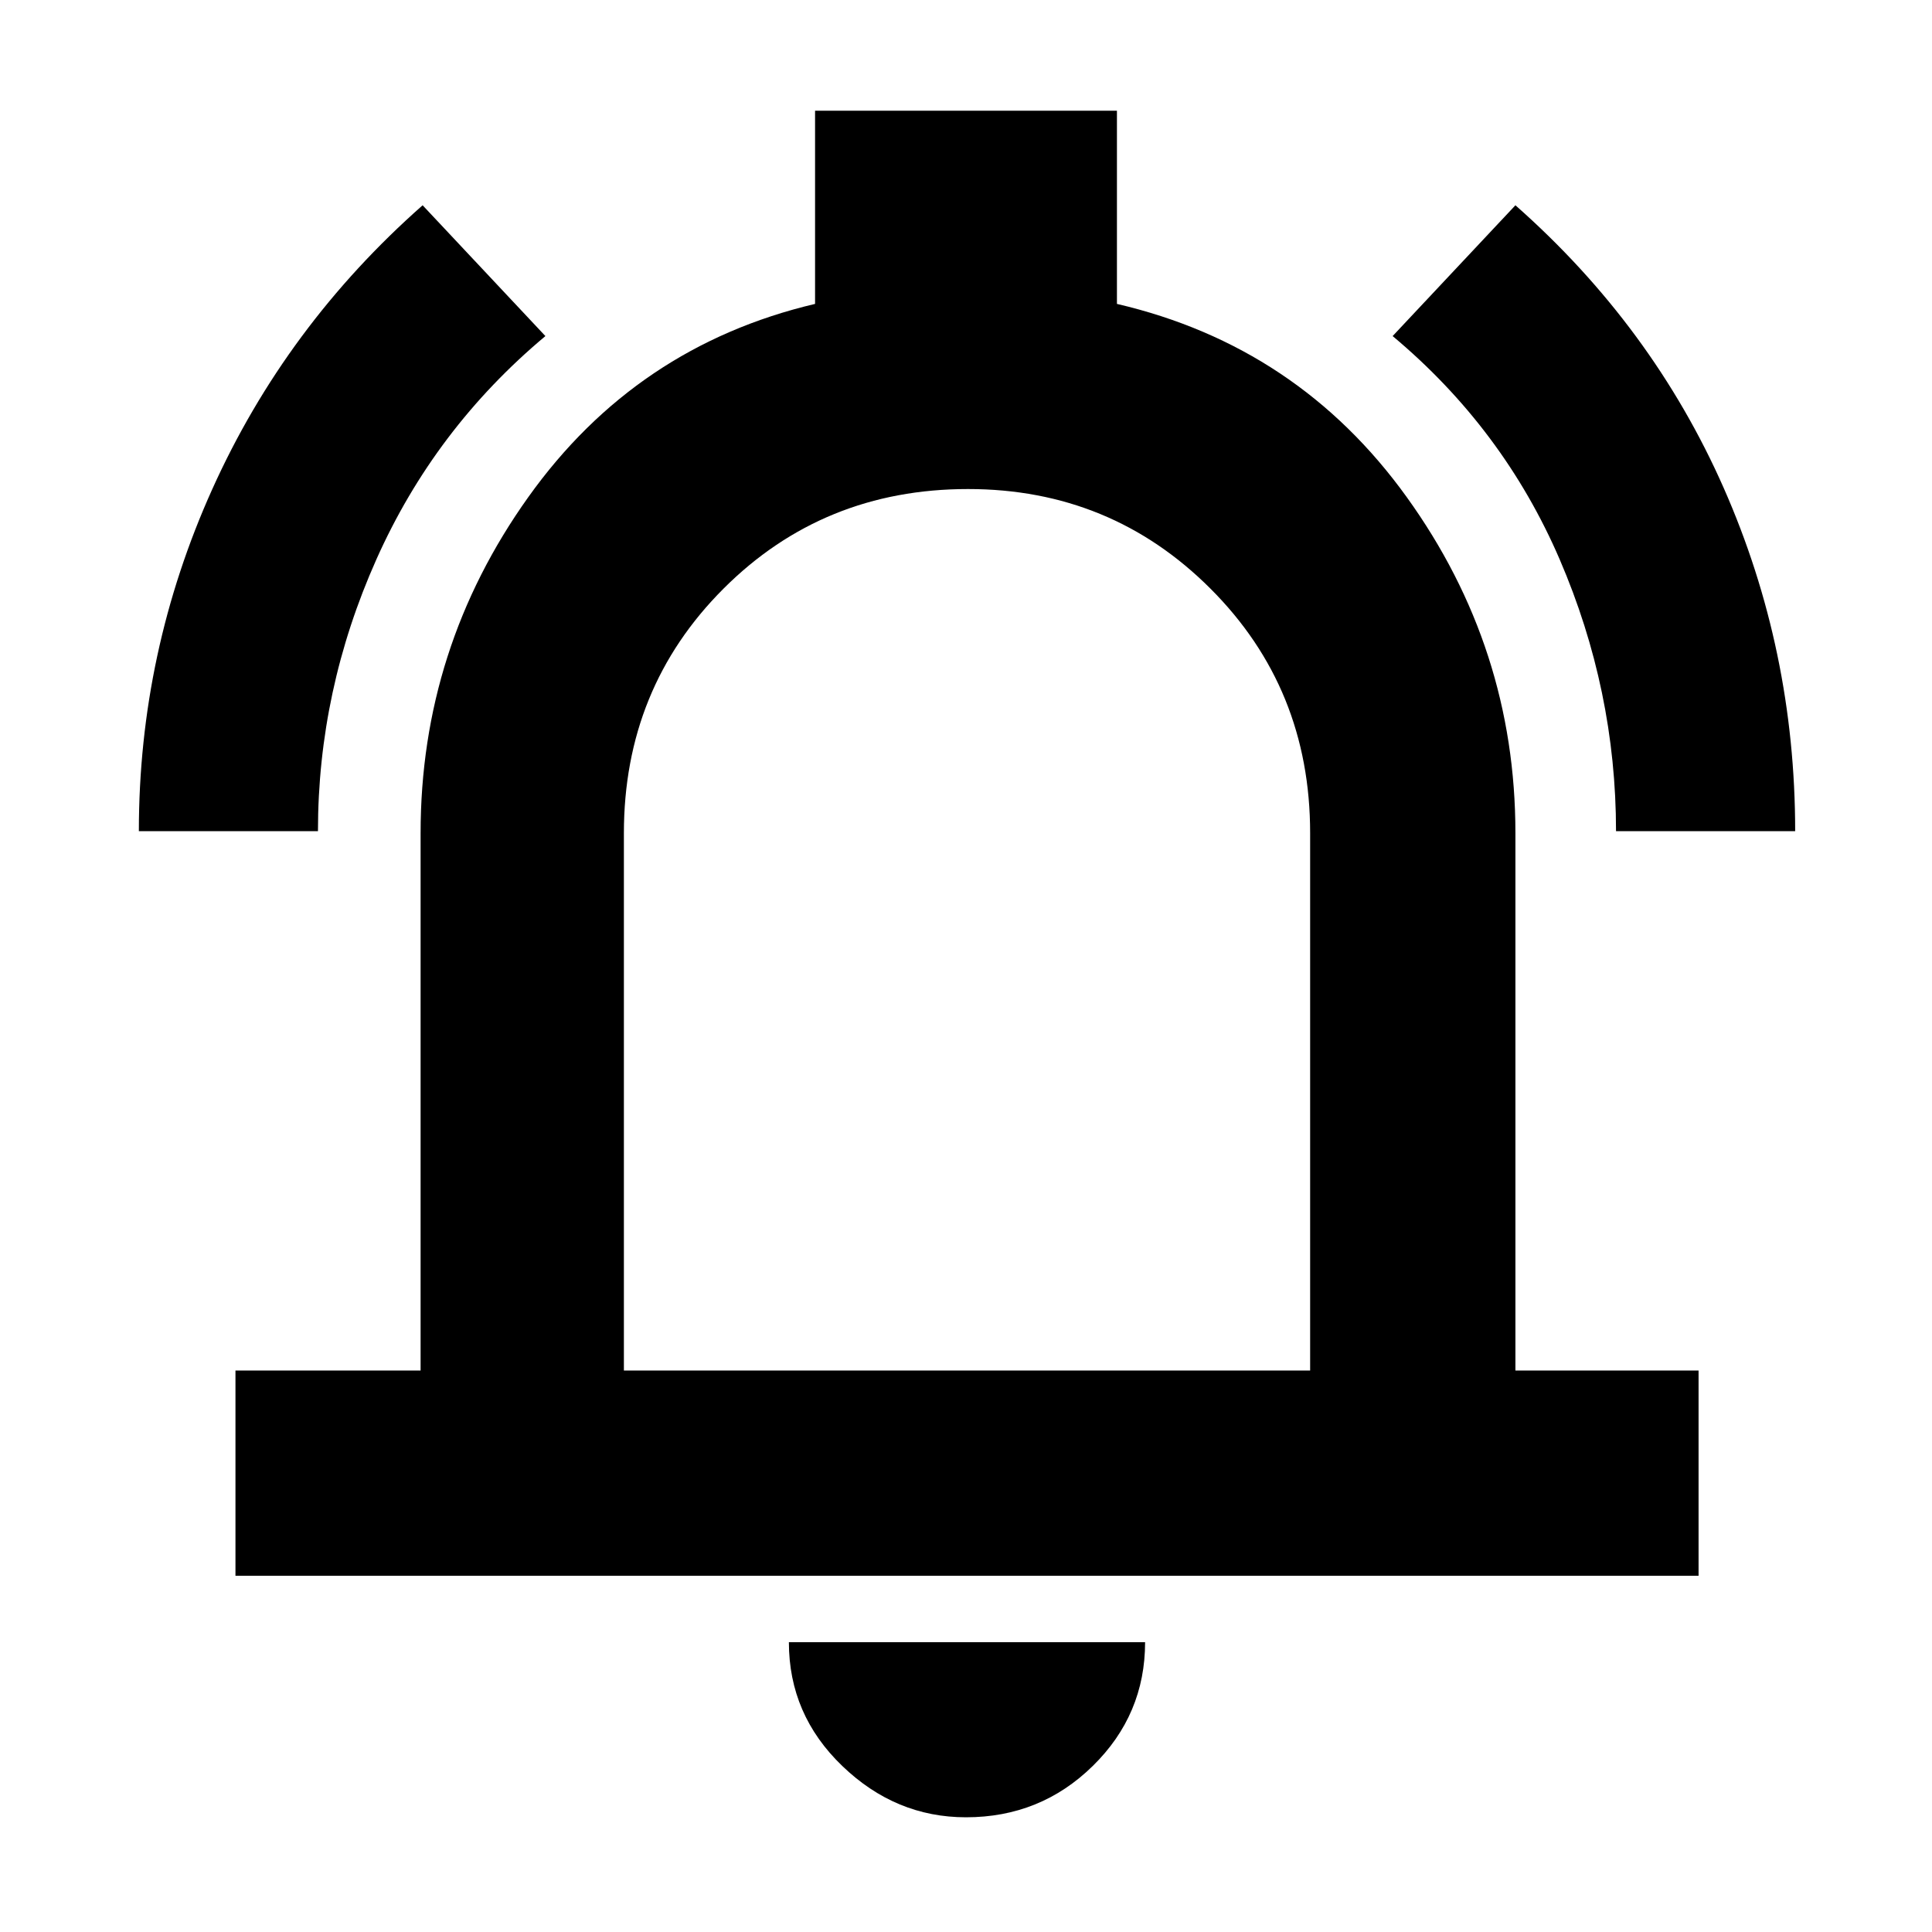 <svg xmlns="http://www.w3.org/2000/svg" height="40" width="40"><path d="M2.875 17.208Q2.875 13.5 4.396 10.125Q5.917 6.75 8.75 4.25L11.292 6.958Q9 8.875 7.792 11.583Q6.583 14.292 6.583 17.208ZM33.458 17.208Q33.458 14.292 32.292 11.583Q31.125 8.875 28.833 6.958L31.375 4.25Q34.208 6.75 35.688 10.104Q37.167 13.458 37.167 17.208ZM4.875 32.625V28.375H8.708V17.25Q8.708 13.417 10.938 10.292Q13.167 7.167 16.875 6.292V2.292H23.125V6.292Q26.875 7.167 29.125 10.292Q31.375 13.417 31.375 17.25V28.375H35.167V32.625ZM20 19.458Q20 19.458 20 19.458Q20 19.458 20 19.458Q20 19.458 20 19.458Q20 19.458 20 19.458ZM20 37.625Q18.542 37.625 17.438 36.562Q16.333 35.5 16.333 34H23.708Q23.708 35.5 22.625 36.562Q21.542 37.625 20 37.625ZM12.917 28.375H27.125V17.25Q27.125 14.25 25.062 12.188Q23 10.125 20.042 10.125Q17.042 10.125 14.979 12.188Q12.917 14.25 12.917 17.25Z"/></svg>